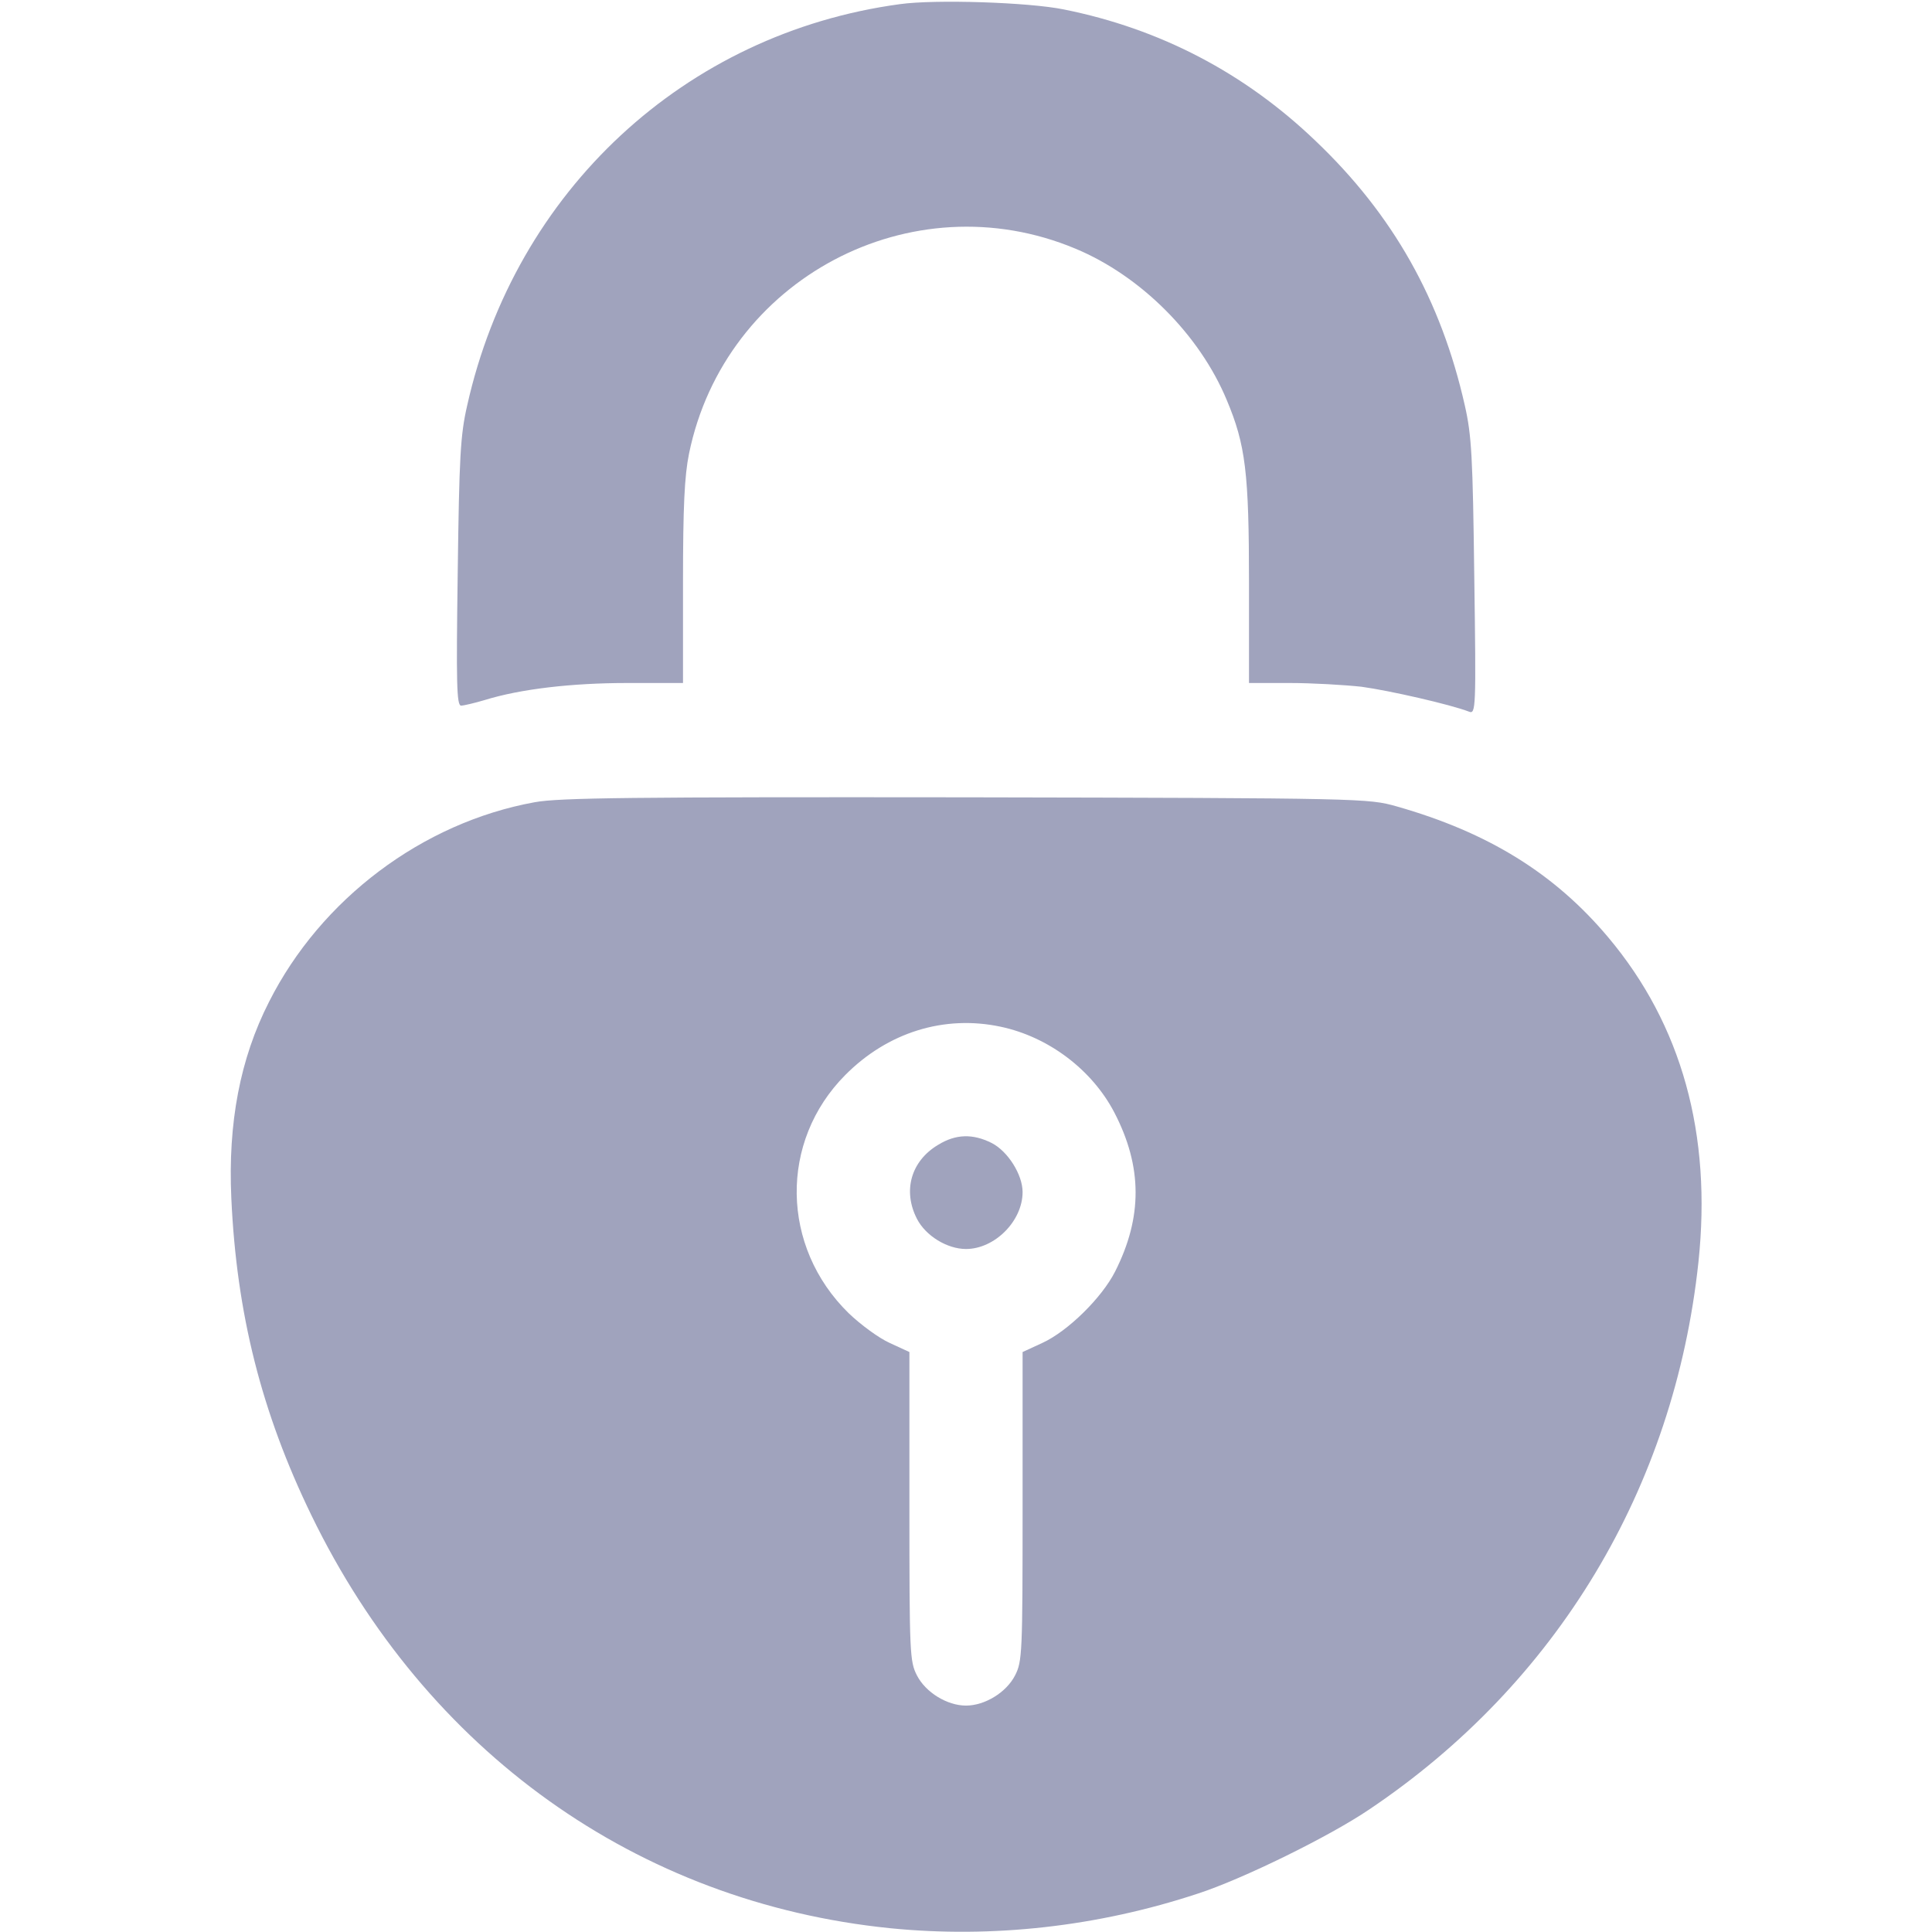 <svg width="48" height="48" viewBox="0 0 48 48" fill="none" xmlns="http://www.w3.org/2000/svg">
<path d="M22.359 0.103C17.016 0.825 12.797 4.744 11.606 10.078C11.438 10.809 11.409 11.353 11.372 14.222C11.334 16.959 11.344 17.531 11.456 17.531C11.522 17.531 11.794 17.466 12.047 17.391C12.928 17.119 14.194 16.969 15.591 16.969H16.969V14.484C16.969 12.581 17.006 11.822 17.119 11.269C18.009 6.928 22.641 4.472 26.719 6.178C28.341 6.853 29.803 8.316 30.478 9.938C30.947 11.053 31.031 11.747 31.031 14.484V16.969H32.044C32.597 16.969 33.403 17.016 33.825 17.062C34.519 17.156 36.038 17.503 36.497 17.681C36.666 17.747 36.675 17.625 36.628 14.334C36.591 11.344 36.562 10.819 36.394 10.078C35.803 7.453 34.612 5.334 32.681 3.497C30.919 1.809 28.819 0.713 26.428 0.234C25.556 0.056 23.231 -0.019 22.359 0.103Z" fill="#A0A3BD"/>
<path d="M13.284 19.931C10.491 20.438 7.969 22.341 6.684 24.891C5.963 26.306 5.662 27.9 5.747 29.766C5.878 32.644 6.497 35.091 7.734 37.641C10.584 43.519 15.834 47.269 22.116 47.906C24.647 48.159 27.272 47.869 29.766 47.044C30.863 46.688 33.028 45.628 34.022 44.953C38.681 41.822 41.597 36.975 42.197 31.359C42.534 28.181 41.784 25.462 39.956 23.288C38.625 21.703 36.975 20.681 34.697 20.034C33.994 19.837 33.909 19.828 24 19.809C15.694 19.8 13.894 19.819 13.284 19.931ZM24.863 25.509C26.053 25.762 27.131 26.578 27.684 27.637C28.387 28.988 28.387 30.244 27.703 31.594C27.375 32.241 26.531 33.075 25.894 33.366L25.406 33.591V37.425C25.406 41.081 25.397 41.278 25.219 41.625C25.003 42.047 24.469 42.375 24 42.375C23.531 42.375 22.997 42.047 22.781 41.625C22.603 41.278 22.594 41.081 22.594 37.425V33.591L22.106 33.366C21.834 33.244 21.375 32.906 21.084 32.625C19.397 30.975 19.359 28.359 21 26.709C22.05 25.65 23.456 25.209 24.863 25.509Z" fill="#A0A3BD"/>
<path d="M23.306 28.444C22.631 28.847 22.425 29.587 22.781 30.281C22.997 30.703 23.531 31.031 24 31.031C24.712 31.031 25.406 30.337 25.406 29.616C25.406 29.184 25.041 28.603 24.637 28.397C24.169 28.163 23.747 28.172 23.306 28.444Z" fill="#A0A3BD"/>
</svg>
